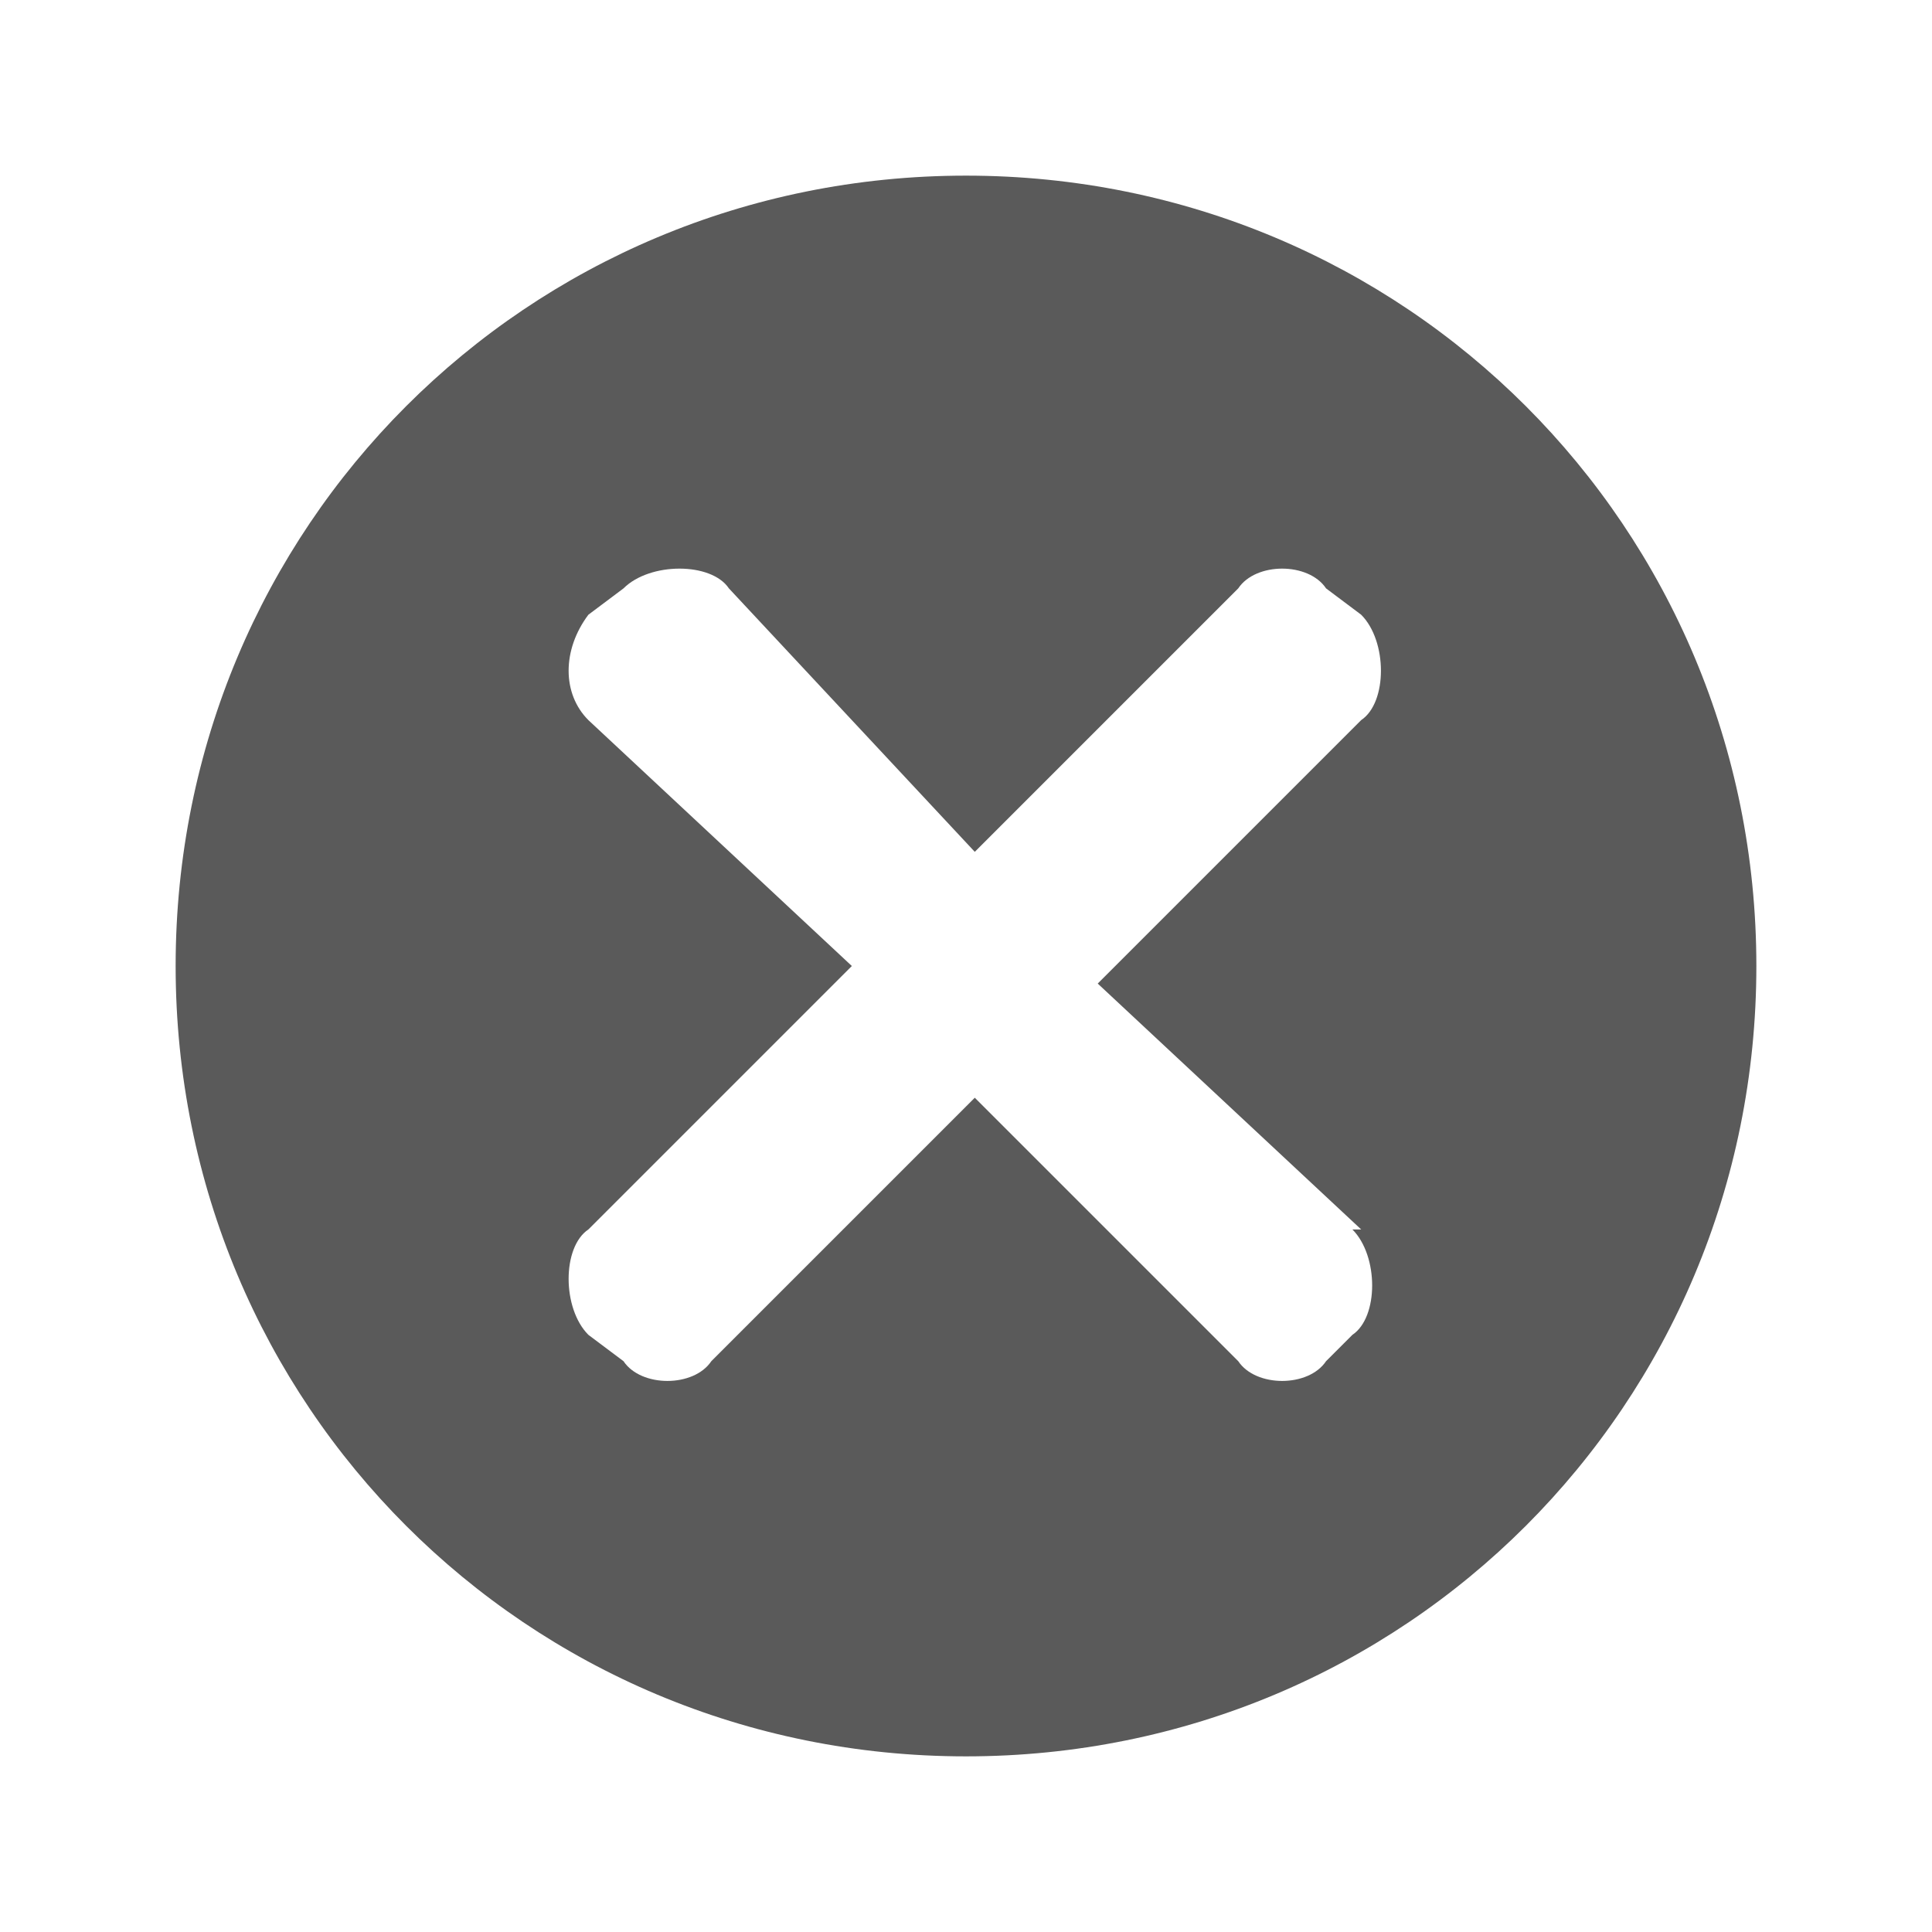 <svg width="22" height="22" xmlns="http://www.w3.org/2000/svg"><path d="M11 2c-5 0-9 4-9 9s4 9 9 9 9-4 9-9-4-9-9-9zm4.4 12c.3.3.3 1 0 1.2l-.3.3c-.2.3-.8.3-1 0l-3-3-3 3c-.2.3-.8.3-1 0l-.4-.3c-.3-.3-.3-1 0-1.2l3-3-3-2.8c-.3-.3-.3-.8 0-1.2l.4-.3c.3-.3 1-.3 1.2 0l2.8 3 3-3c.2-.3.8-.3 1 0l.4.3c.3.3.3 1 0 1.2l-3 3 3 2.8z" fill="#5A5A5A" fill-rule="evenodd"/></svg>